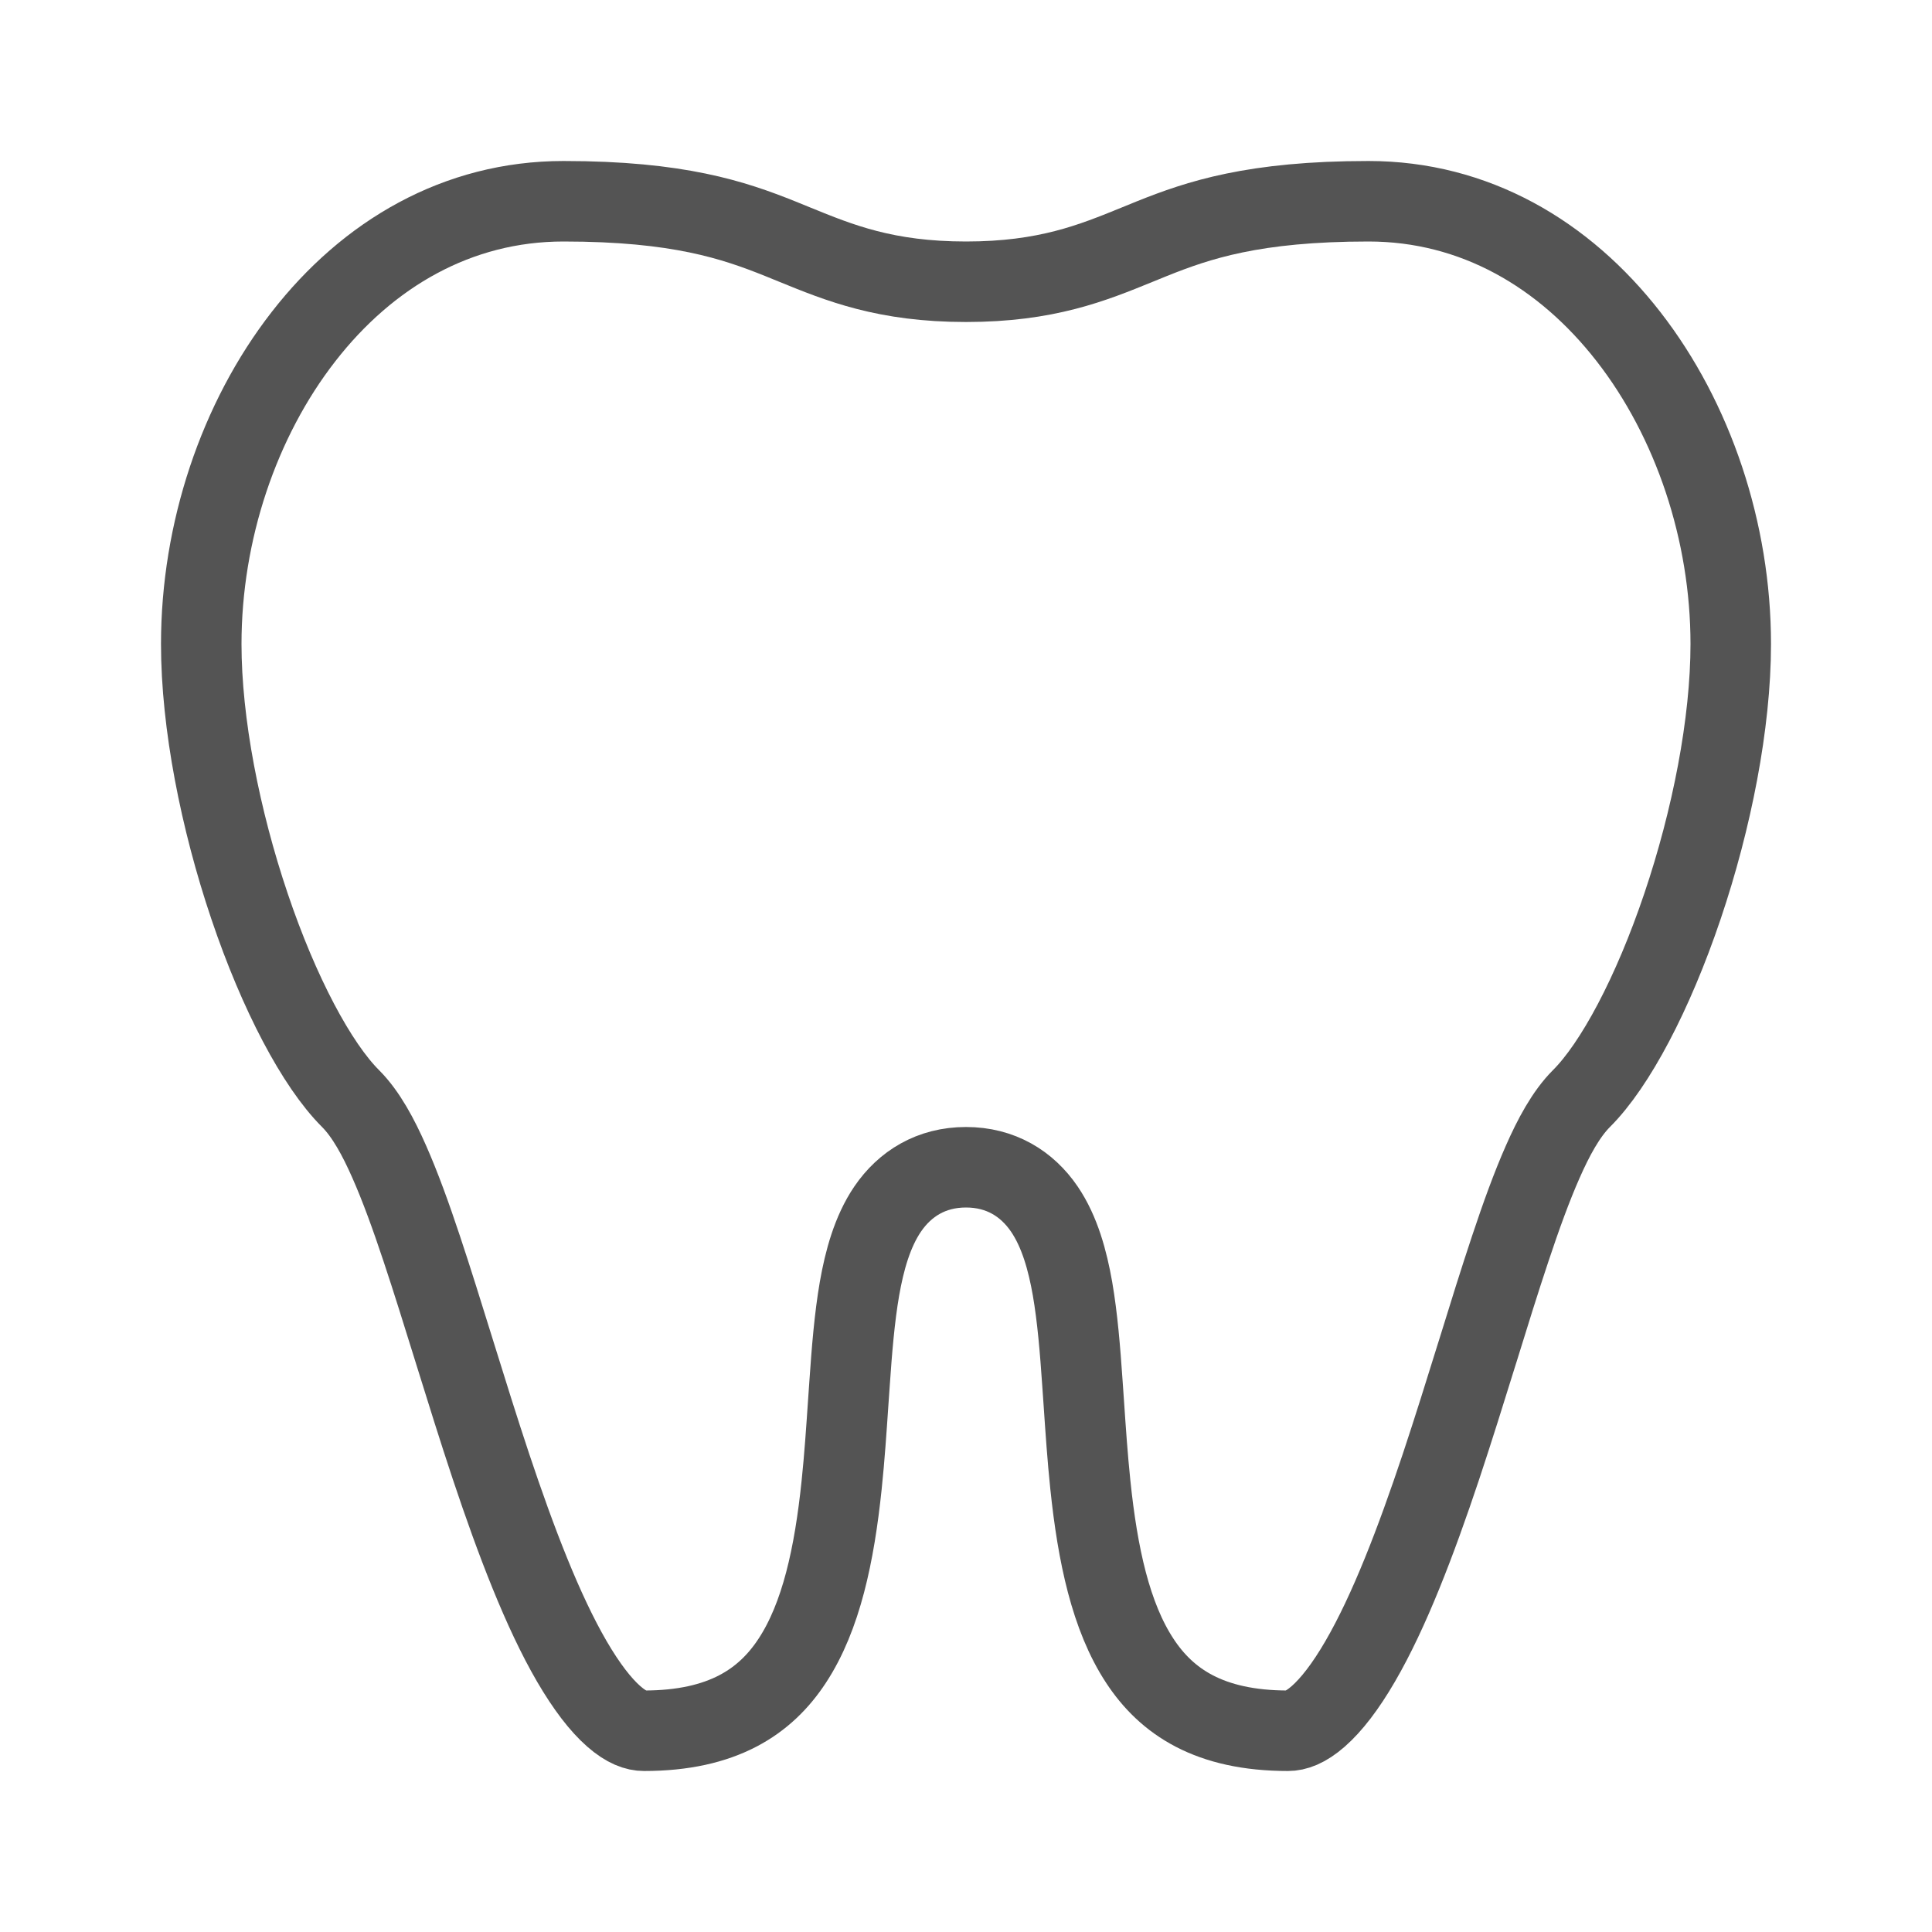 <svg width="24" height="24" viewBox="0 0 24 24" fill="none" xmlns="http://www.w3.org/2000/svg">
<g clip-path="url(#clip0_7_19)">
<path d="M2.5 8C2.5 6.605 2.967 5.214 3.77 4.182C4.568 3.155 5.682 2.5 7 2.5C8.427 2.5 9.114 2.734 9.689 2.964C9.751 2.989 9.811 3.014 9.873 3.039C10.427 3.265 11.001 3.5 12 3.5C12.999 3.5 13.573 3.265 14.127 3.039C14.188 3.014 14.249 2.989 14.311 2.964C14.886 2.734 15.573 2.5 17 2.5C18.318 2.5 19.431 3.155 20.23 4.182C21.033 5.214 21.5 6.605 21.5 8C21.5 8.986 21.264 10.181 20.901 11.256C20.533 12.347 20.063 13.23 19.646 13.646C19.451 13.841 19.296 14.134 19.166 14.429C19.029 14.738 18.894 15.111 18.76 15.514C18.631 15.901 18.498 16.327 18.363 16.765L18.345 16.822C18.202 17.282 18.055 17.754 17.901 18.217C17.589 19.151 17.259 20.015 16.896 20.639C16.715 20.951 16.539 21.178 16.376 21.321C16.215 21.462 16.093 21.5 16 21.5C15.021 21.5 14.491 21.137 14.159 20.631C13.798 20.082 13.635 19.312 13.545 18.448C13.509 18.104 13.486 17.762 13.463 17.423C13.457 17.342 13.452 17.261 13.446 17.18C13.418 16.771 13.385 16.365 13.323 16.008C13.262 15.661 13.165 15.301 12.973 15.019C12.758 14.704 12.431 14.5 12 14.5C11.569 14.5 11.242 14.704 11.027 15.019C10.835 15.301 10.738 15.661 10.677 16.008C10.615 16.365 10.582 16.771 10.554 17.18C10.548 17.261 10.543 17.342 10.537 17.423C10.514 17.762 10.491 18.104 10.455 18.448C10.365 19.312 10.202 20.082 9.841 20.631C9.509 21.137 8.979 21.5 8 21.5C7.907 21.5 7.785 21.462 7.624 21.321C7.461 21.178 7.286 20.951 7.104 20.639C6.741 20.015 6.411 19.151 6.099 18.217C5.945 17.754 5.798 17.282 5.655 16.822L5.637 16.764C5.501 16.327 5.369 15.901 5.24 15.514C5.106 15.111 4.971 14.738 4.834 14.429C4.704 14.134 4.549 13.841 4.354 13.646C3.937 13.23 3.467 12.347 3.099 11.256C2.736 10.181 2.5 8.986 2.5 8Z" stroke="#545454"/>
</g>
<defs>
<clipPath id="clip0_7_19">
<rect width="24" height="24" fill="white"/>
</clipPath>
</defs>
</svg>

